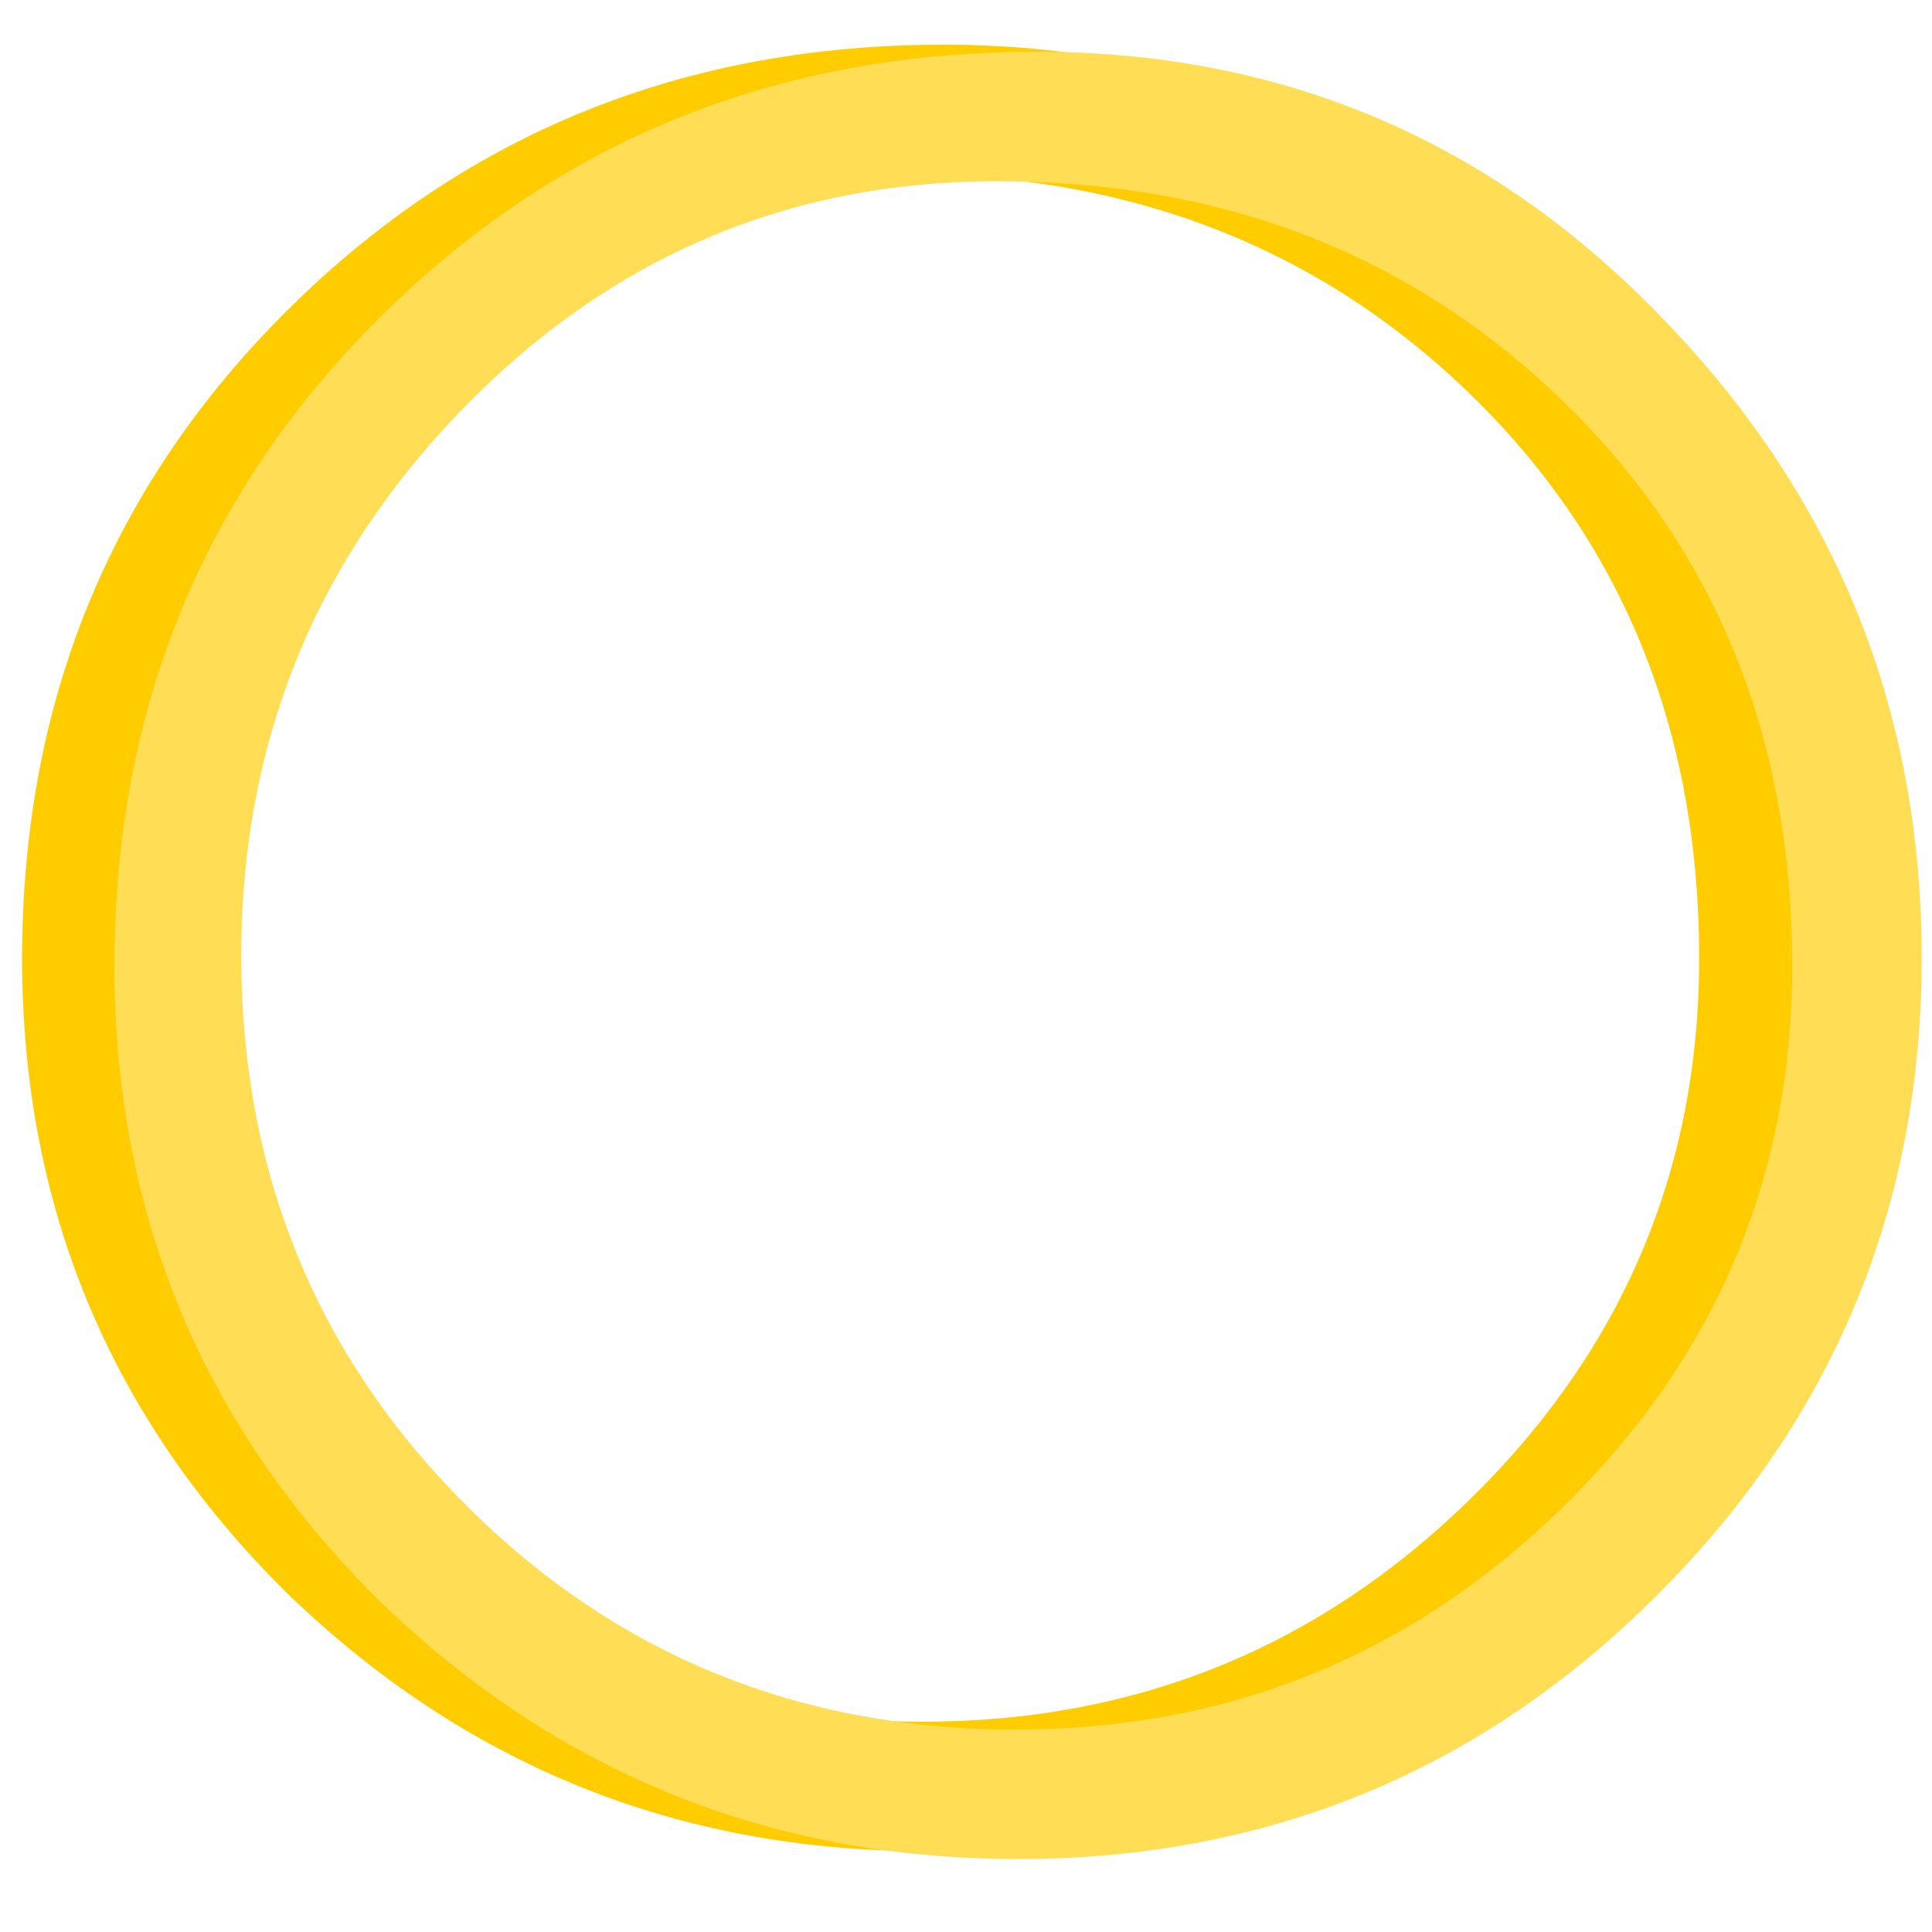 <?xml version="1.0" encoding="UTF-8" standalone="no"?>
<!-- Created with Inkscape (http://www.inkscape.org/) -->

<svg
   xmlns:dc="http://purl.org/dc/elements/1.1/"
   xmlns:cc="http://creativecommons.org/ns#"
   xmlns:rdf="http://www.w3.org/1999/02/22-rdf-syntax-ns#"
   xmlns:svg="http://www.w3.org/2000/svg"
   xmlns="http://www.w3.org/2000/svg"
   xmlns:sodipodi="http://sodipodi.sourceforge.net/DTD/sodipodi-0.dtd"
   xmlns:inkscape="http://www.inkscape.org/namespaces/inkscape"
   width="24mm"
   height="24mm"
   viewBox="0 0 85.039 85.039"
   id="svg2"
   version="1.1"
   inkscape:version="0.91 r13725"
   sodipodi:docname="icon-3.svg">
  <defs
     id="defs4" />
  <sodipodi:namedview
     id="base"
     pagecolor="#ffffff"
     bordercolor="#666666"
     borderopacity="1.0"
     inkscape:pageopacity="0.0"
     inkscape:pageshadow="2"
     inkscape:zoom="3.959798"
     inkscape:cx="-2.4258827"
     inkscape:cy="-2.765515"
     inkscape:document-units="px"
     inkscape:current-layer="text4136-7"
     showgrid="false"
     fit-margin-top="0"
     fit-margin-left="0"
     fit-margin-right="0"
     fit-margin-bottom="0"
     inkscape:window-width="1858"
     inkscape:window-height="1057"
     inkscape:window-x="-8"
     inkscape:window-y="-8"
     inkscape:window-maximized="1" />
  <g
     inkscape:label="Layer 1"
     inkscape:groupmode="layer"
     id="layer1"
     transform="translate(-179.81,-138.732)">
    <g
       style="font-style:normal;font-variant:normal;font-weight:100;font-stretch:normal;font-size:111.882px;line-height:125%;font-family:'AR BONNIE';-inkscape-font-specification:'AR BONNIE Thin';text-align:start;letter-spacing:0px;word-spacing:0px;text-anchor:start;fill:#ffcc00;fill-opacity:1;stroke:none;stroke-width:1px;stroke-linecap:butt;stroke-linejoin:miter;stroke-opacity:1"
       id="text4136"
       transform="matrix(1.039,0,0,1.039,-9.577,-7.92)">
      <path
         d="m 259.743,181.415 q 0,15.775 -11.188,26.964 -11.188,11.188 -27.076,11.188 -15.775,0 -27.076,-10.964 -11.188,-11.076 -11.188,-26.852 0,-16.335 11.3,-27.523 11.3,-11.188 27.747,-11.188 15.664,0 26.516,11.3 10.964,11.3 10.964,27.076 z m -71.157,-0.112 q 0,13.762 9.51,23.272 9.51,9.51 23.272,9.51 13.538,0 23.16,-9.398 9.734,-9.51 9.734,-22.936 0,-14.433 -9.622,-23.831 -9.622,-9.398 -24.055,-9.398 -13.314,0 -22.712,9.734 -9.286,9.622 -9.286,23.048 z"
         id="path4162"
         inkscape:connector-curvature="0" />
    </g>
    <g
       style="font-style:normal;font-variant:normal;font-weight:100;font-stretch:normal;font-size:111.882px;line-height:125%;font-family:'AR BONNIE';-inkscape-font-specification:'AR BONNIE Thin';text-align:start;letter-spacing:0px;word-spacing:0px;text-anchor:start;fill:#ff6600;fill-opacity:1;stroke:none;stroke-width:1px;stroke-linecap:butt;stroke-linejoin:miter;stroke-opacity:1"
       id="text4136-7">
      <path
         d="m 264.395,180.901 q 0,16.398 -11.63,28.028 -11.63,11.63 -28.144,11.63 -16.398,0 -28.144,-11.397 -11.63,-11.514 -11.63,-27.912 0,-16.98 11.746,-28.61 11.746,-11.63 28.842,-11.63 16.282,0 27.563,11.746 11.397,11.746 11.397,28.144 z m -73.966,-0.116 q 0,14.305 9.885,24.19 9.885,9.885 24.19,9.885 14.072,0 24.074,-9.769 10.118,-9.885 10.118,-23.841 0,-15.003 -10.002,-24.772 -10.002,-9.769 -25.004,-9.769 -13.84,0 -23.609,10.118 -9.653,10.002 -9.653,23.958 z"
         id="path4159"
         inkscape:connector-curvature="0"
         style="fill:#ffdd55" />
    </g>
  </g>
</svg>
